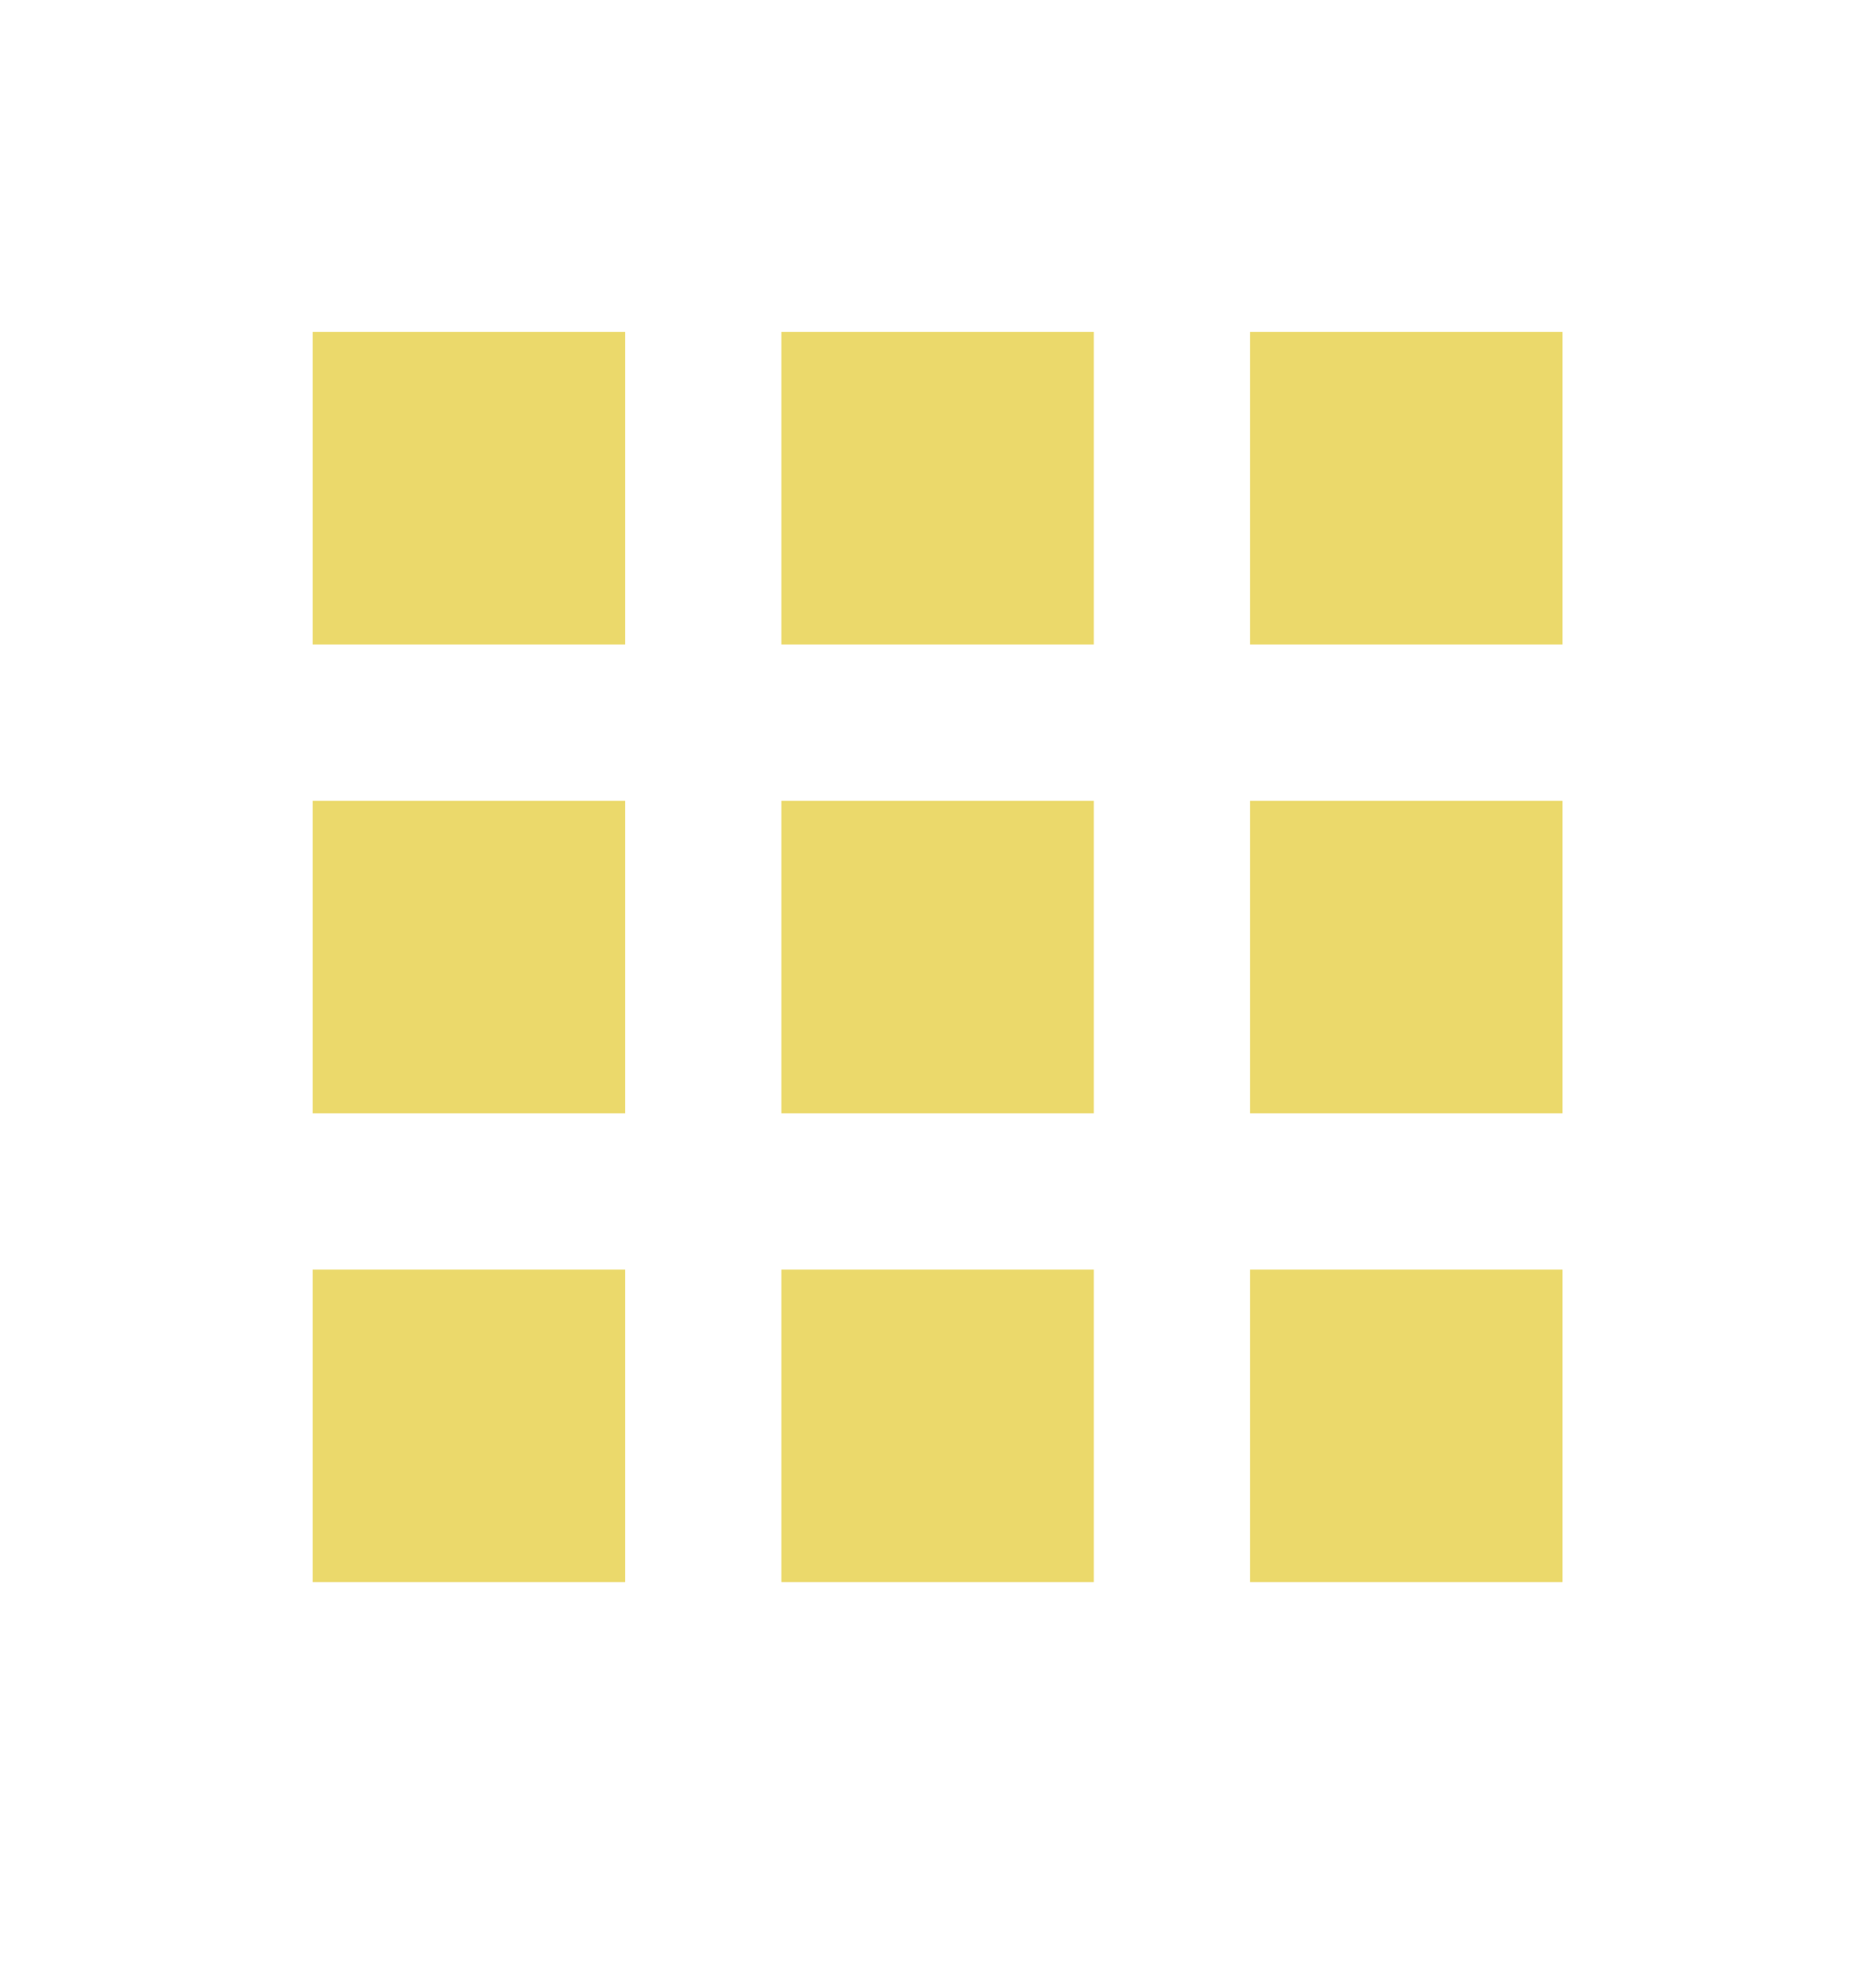 <svg width="21" height="22" viewBox="0 0 21 22" fill="none" xmlns="http://www.w3.org/2000/svg">
<g id="Apps" clip-path="url(#clip0_2_350)">
<path id="Vector" d="M3.5 7.212H6.998V3.714H3.5V7.212ZM8.747 17.704H12.244V14.207H8.747V17.704ZM3.5 17.704H6.998V14.207H3.5V17.704ZM3.5 12.458H6.998V8.961H3.5V12.458ZM8.747 12.458H12.244V8.961H8.747V12.458ZM13.993 3.714V7.212H17.491V3.714H13.993ZM8.747 7.212H12.244V3.714H8.747V7.212ZM13.993 12.458H17.491V8.961H13.993V12.458ZM13.993 17.704H17.491V14.207H13.993V17.704Z" fill="#EBD96B"/>
</g>
<defs>
<clipPath id="clip0_2_350">
<rect width="20.985" height="20.985" fill="white" transform="translate(0.003 0.217)"/>
</clipPath>
</defs>
</svg>

